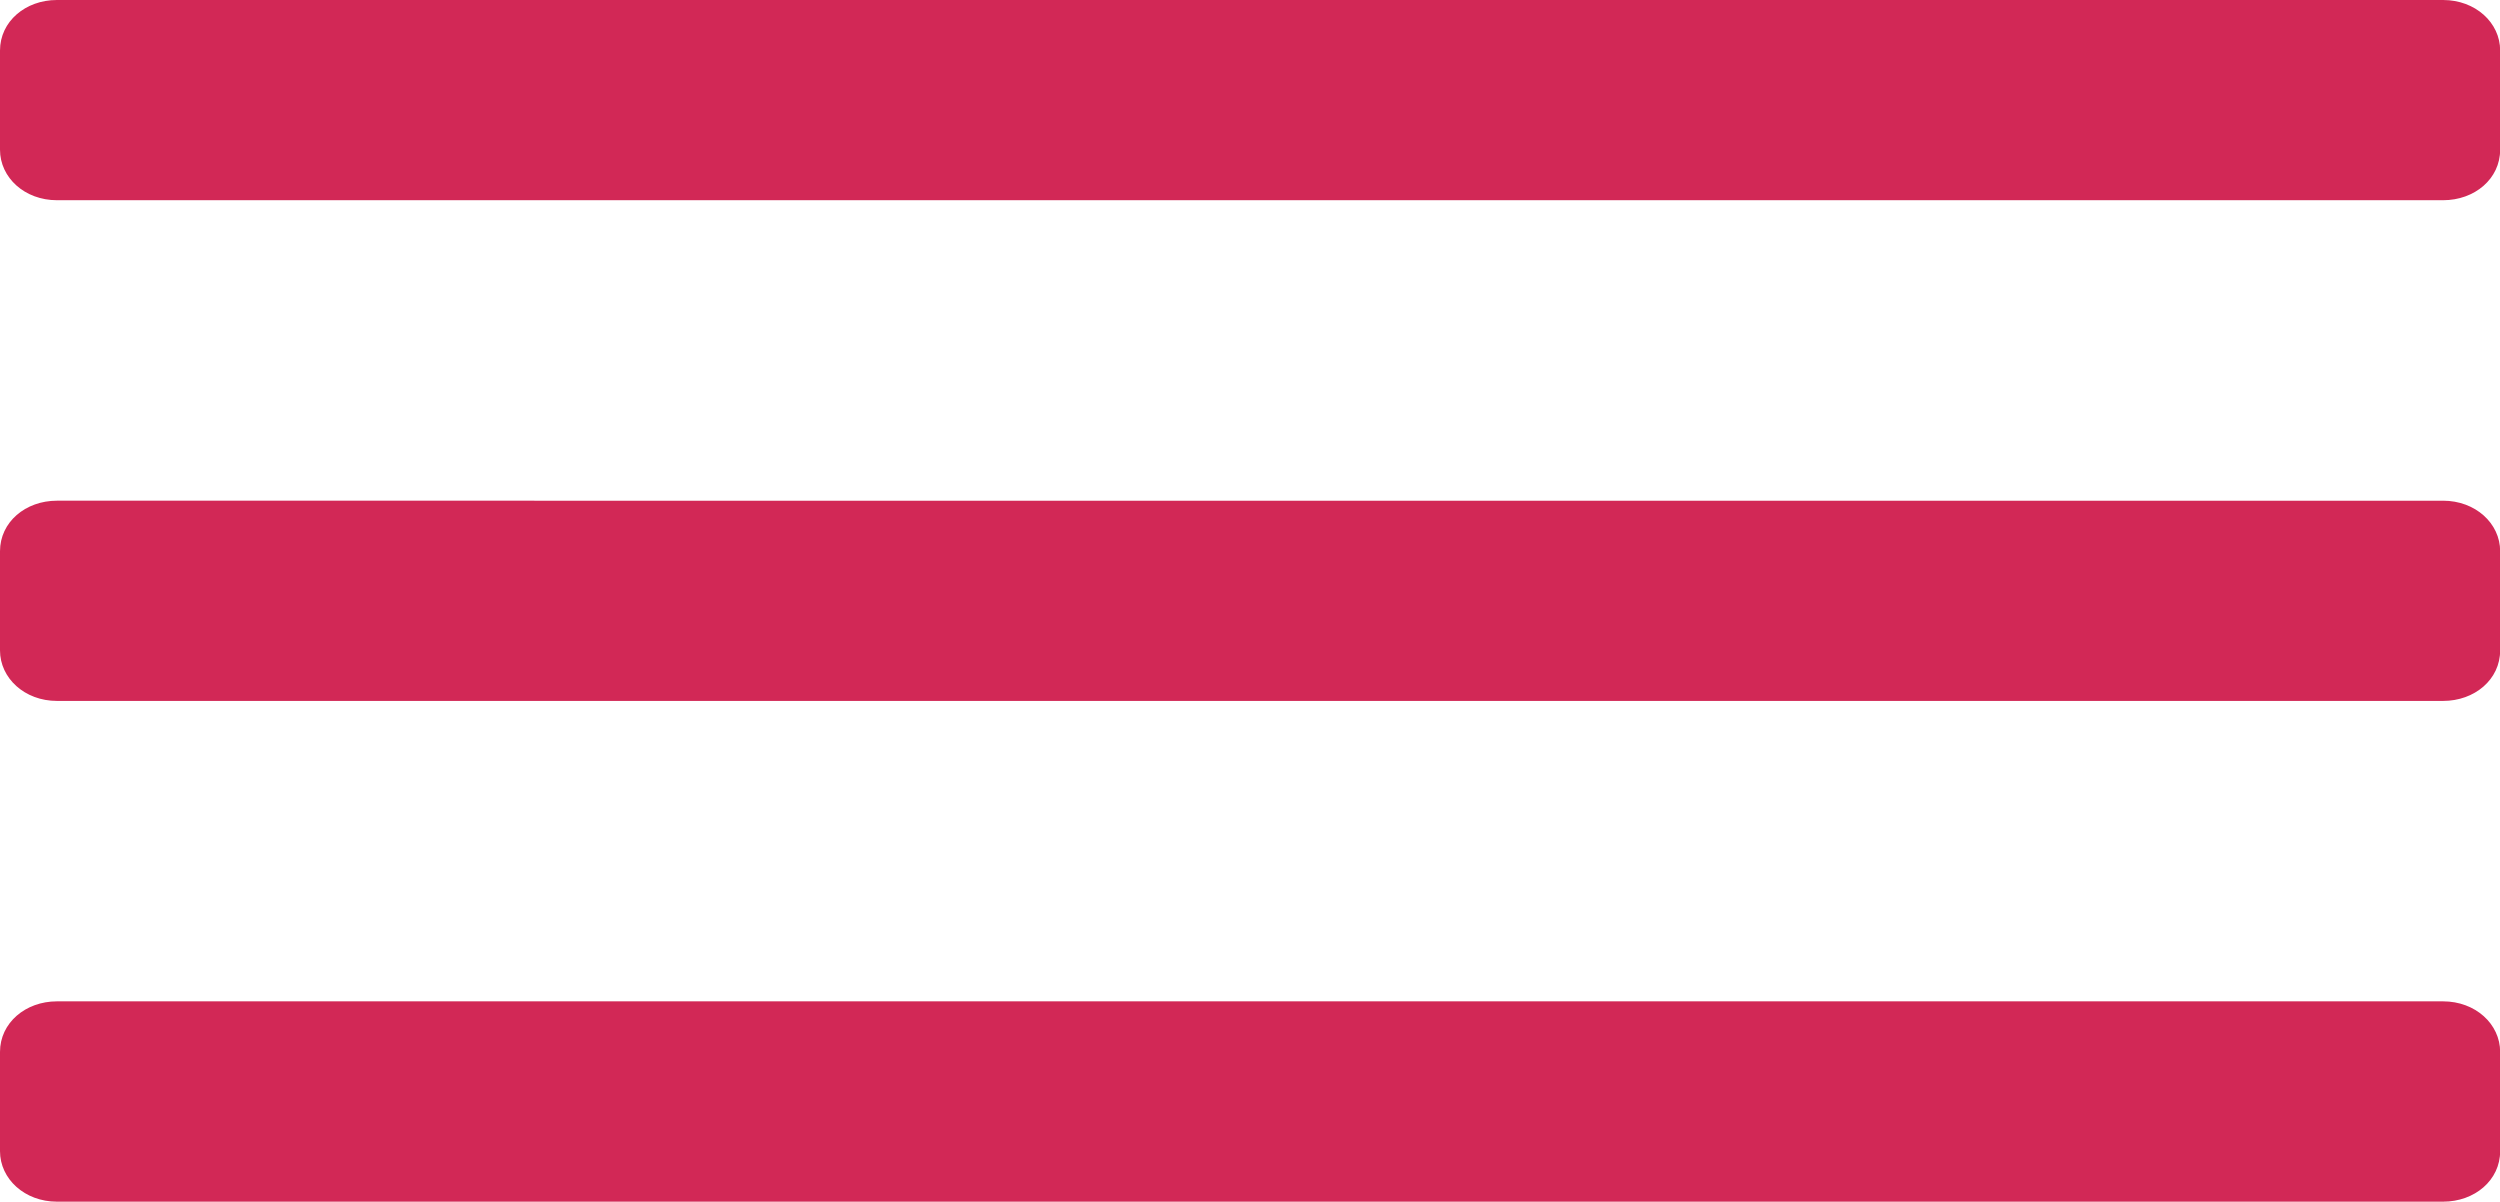 <svg version="1" xmlns="http://www.w3.org/2000/svg" width="49.945" height="24.007" viewBox="0 0 49.945 24.007"><path fill="#d22856" d="M1.137 0C.51 0 0 .428 0 1.01v1.98C0 3.55.494 4 1.138 4h47.67c.63 0 1.14-.427 1.14-1.01V1.01c0-.558-.495-1.01-1.14-1.01H1.14zm0 10.003C.51 10.003 0 10.43 0 11.013v1.98c0 .557.494 1.01 1.138 1.01h47.67c.63 0 1.14-.428 1.14-1.01v-1.98c0-.558-.495-1.01-1.14-1.01H1.14zm0 10.002c-.627 0-1.137.43-1.137 1.01v1.982c0 .557.494 1.01 1.138 1.01h47.67c.63 0 1.14-.428 1.14-1.01v-1.98c0-.56-.495-1.012-1.14-1.012H1.14z"/></svg>